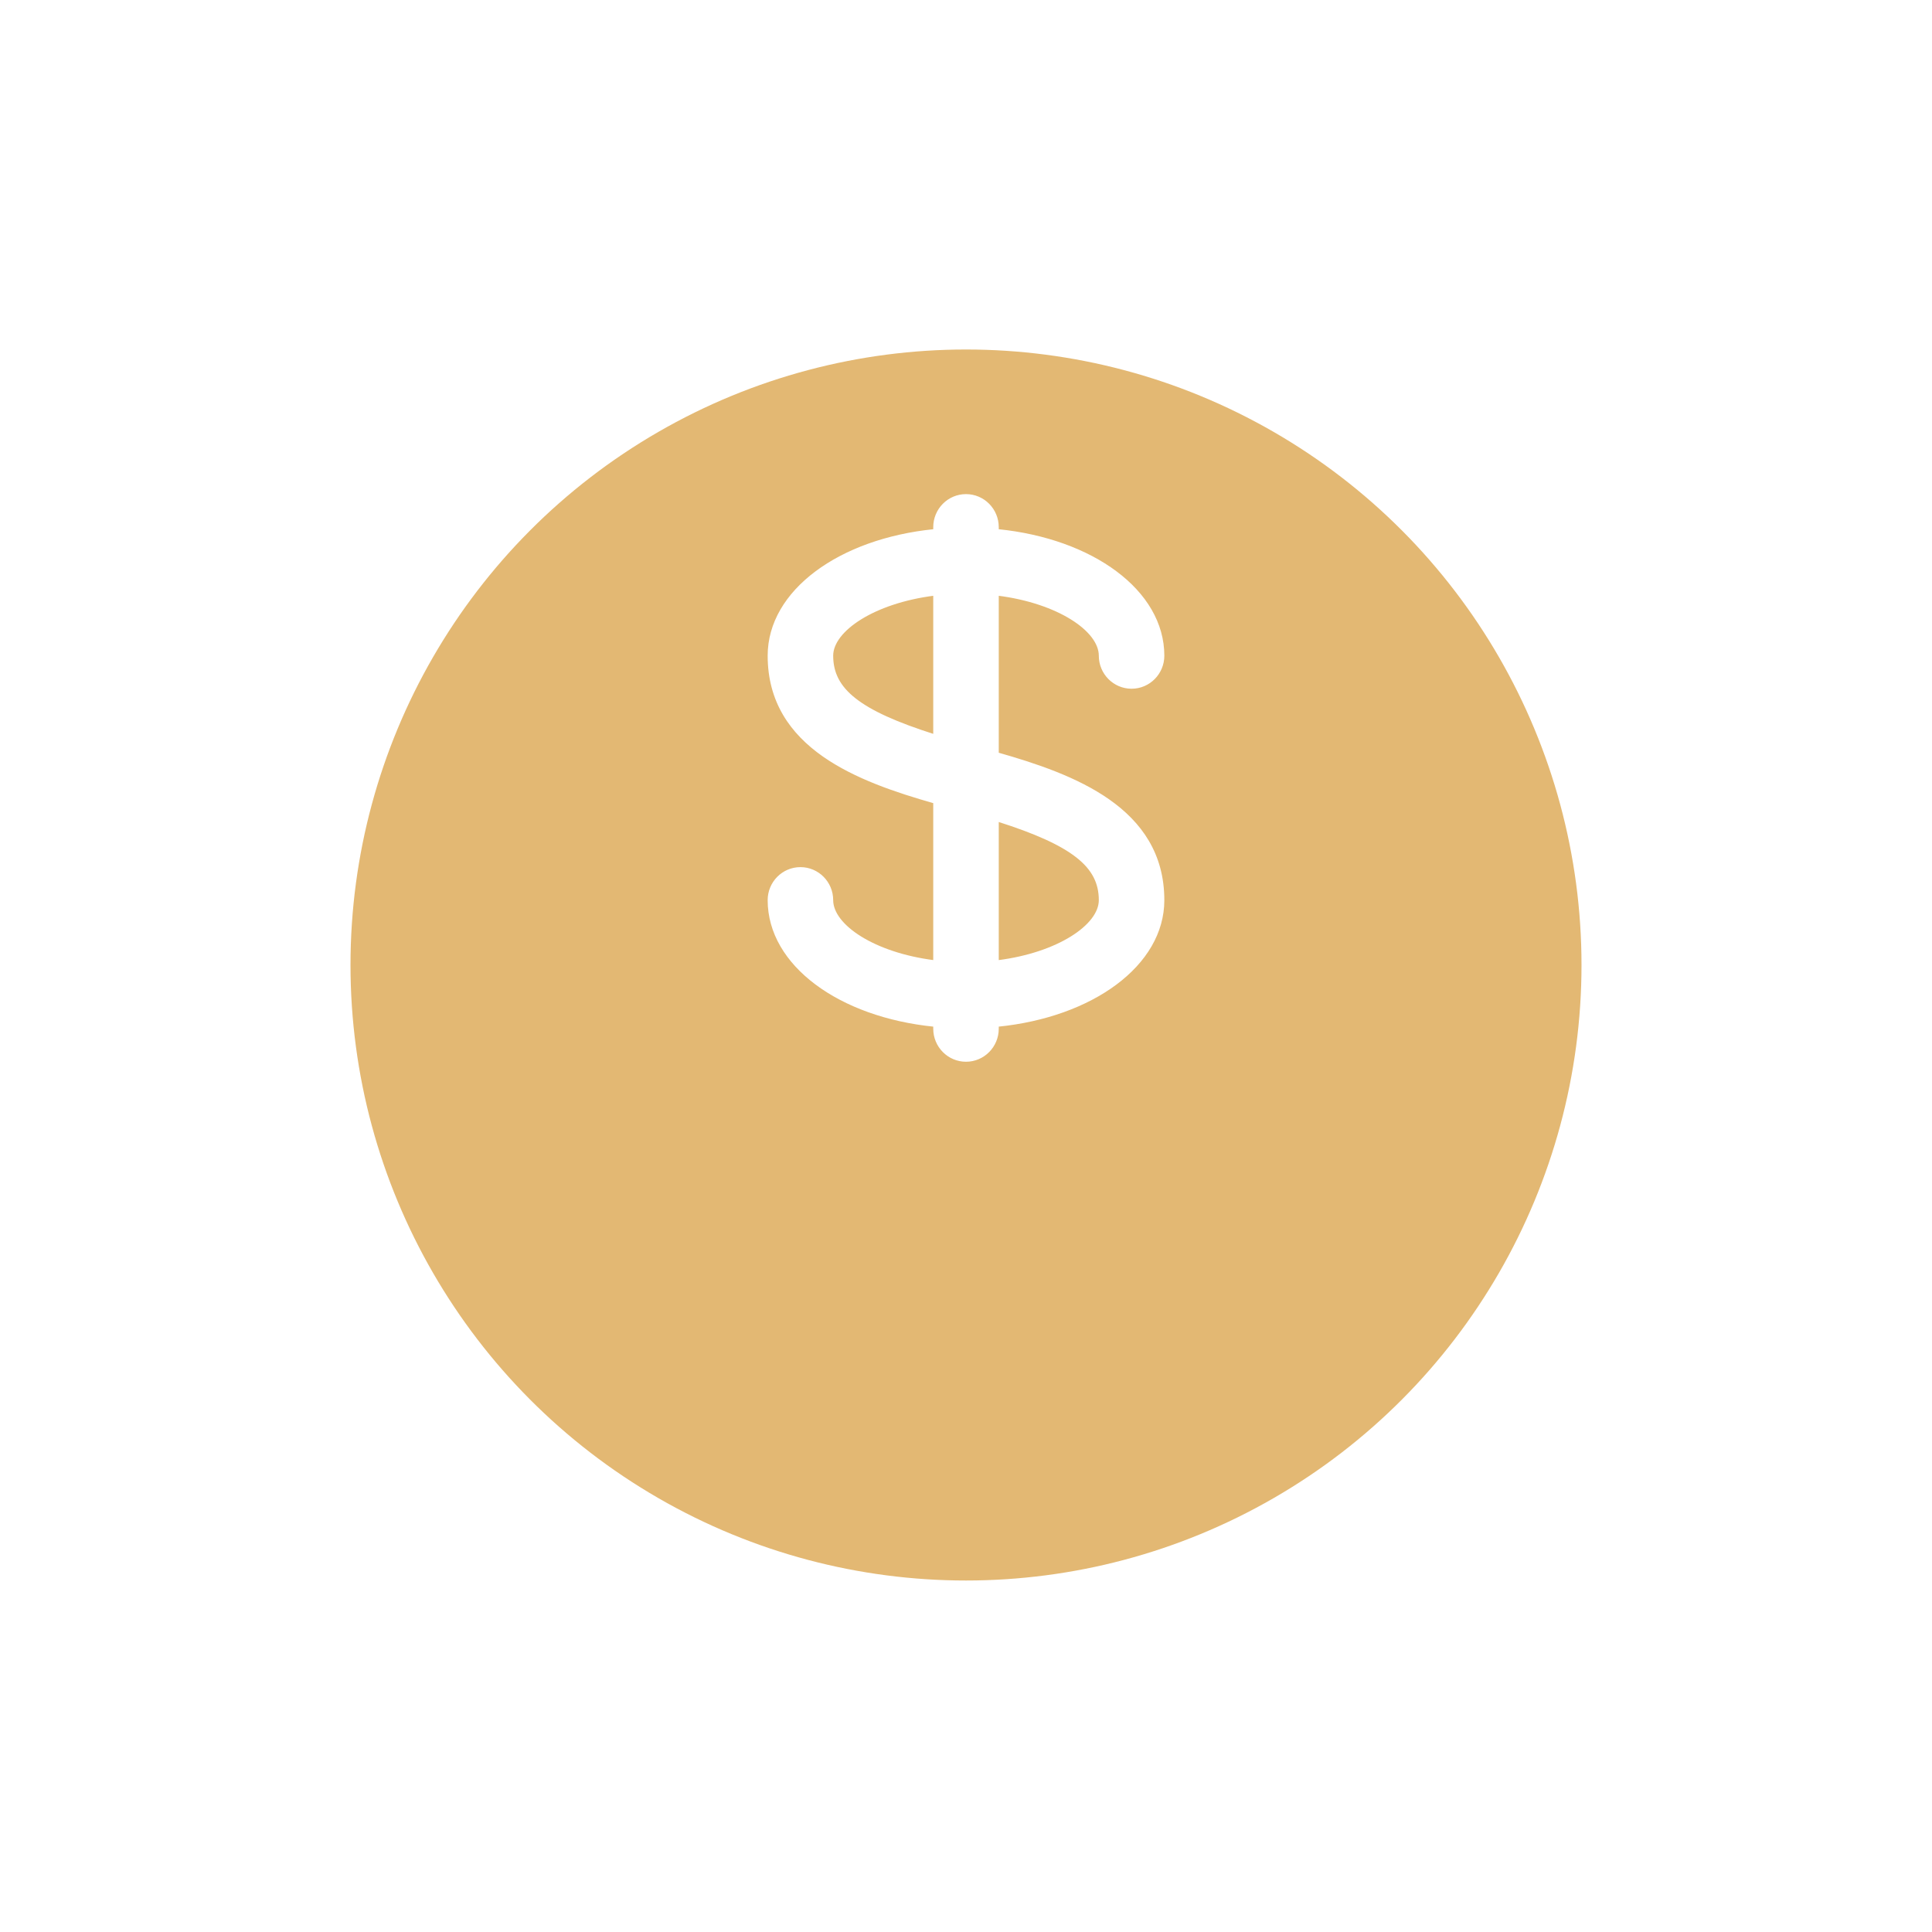<svg width="113" height="113" viewBox="0 0 113 113" fill="none" xmlns="http://www.w3.org/2000/svg">
<g filter="url(#filter0_d)">
<circle cx="56.5" cy="46.442" r="36" fill="#E3B873"/>
</g>
<path d="M64.854 46.801C62.991 45.493 60.579 44.694 58.366 44.064V34.79C60.117 35.012 61.602 35.531 62.652 36.18C63.715 36.838 64.318 37.62 64.318 38.35C64.318 39.39 65.153 40.233 66.184 40.233C67.215 40.233 68.05 39.39 68.05 38.35C68.05 36.456 67.007 34.752 65.272 33.456C63.546 32.166 61.132 31.277 58.366 30.999V30.833C58.366 29.794 57.531 28.95 56.5 28.95C55.469 28.95 54.634 29.794 54.634 30.833V30.999C51.868 31.277 49.454 32.166 47.728 33.456C45.993 34.752 44.95 36.456 44.95 38.35C44.95 41.047 46.271 42.882 48.146 44.199C50.009 45.507 52.421 46.306 54.634 46.936V56.21C52.883 55.988 51.398 55.469 50.348 54.82C49.285 54.162 48.682 53.38 48.682 52.65C48.682 51.61 47.847 50.767 46.816 50.767C45.785 50.767 44.95 51.61 44.95 52.65C44.95 54.544 45.993 56.248 47.728 57.544C49.454 58.834 51.868 59.723 54.634 60.001V60.167C54.634 61.206 55.469 62.05 56.5 62.05C57.531 62.05 58.366 61.206 58.366 60.167V60.001C61.132 59.723 63.546 58.834 65.272 57.544C67.007 56.248 68.05 54.544 68.05 52.65C68.05 49.953 66.729 48.118 64.854 46.801ZM54.634 34.79V42.991C52.435 42.291 50.949 41.623 50.012 40.886C49.068 40.145 48.682 39.336 48.682 38.35C48.682 37.62 49.285 36.838 50.348 36.18C51.398 35.531 52.883 35.012 54.634 34.79ZM62.651 54.82C61.602 55.469 60.117 55.989 58.366 56.211V48.009C60.565 48.709 62.051 49.377 62.988 50.114C63.932 50.855 64.318 51.664 64.318 52.65C64.318 53.38 63.715 54.162 62.651 54.82Z" fill="white" stroke="white" stroke-width="0.1"/>
<defs>
<filter id="filter0_d" x="0.5" y="0.442" width="112" height="112" filterUnits="userSpaceOnUse" color-interpolation-filters="sRGB">
<feFlood flood-opacity="0" result="BackgroundImageFix"/>
<feColorMatrix in="SourceAlpha" type="matrix" values="0 0 0 0 0 0 0 0 0 0 0 0 0 0 0 0 0 0 127 0"/>
<feOffset dy="10"/>
<feGaussianBlur stdDeviation="10"/>
<feColorMatrix type="matrix" values="0 0 0 0 0.929 0 0 0 0 0.753 0 0 0 0 0.471 0 0 0 0.2 0"/>
<feBlend mode="normal" in2="BackgroundImageFix" result="effect1_dropShadow"/>
<feBlend mode="normal" in="SourceGraphic" in2="effect1_dropShadow" result="shape"/>
</filter>
</defs>
</svg>
